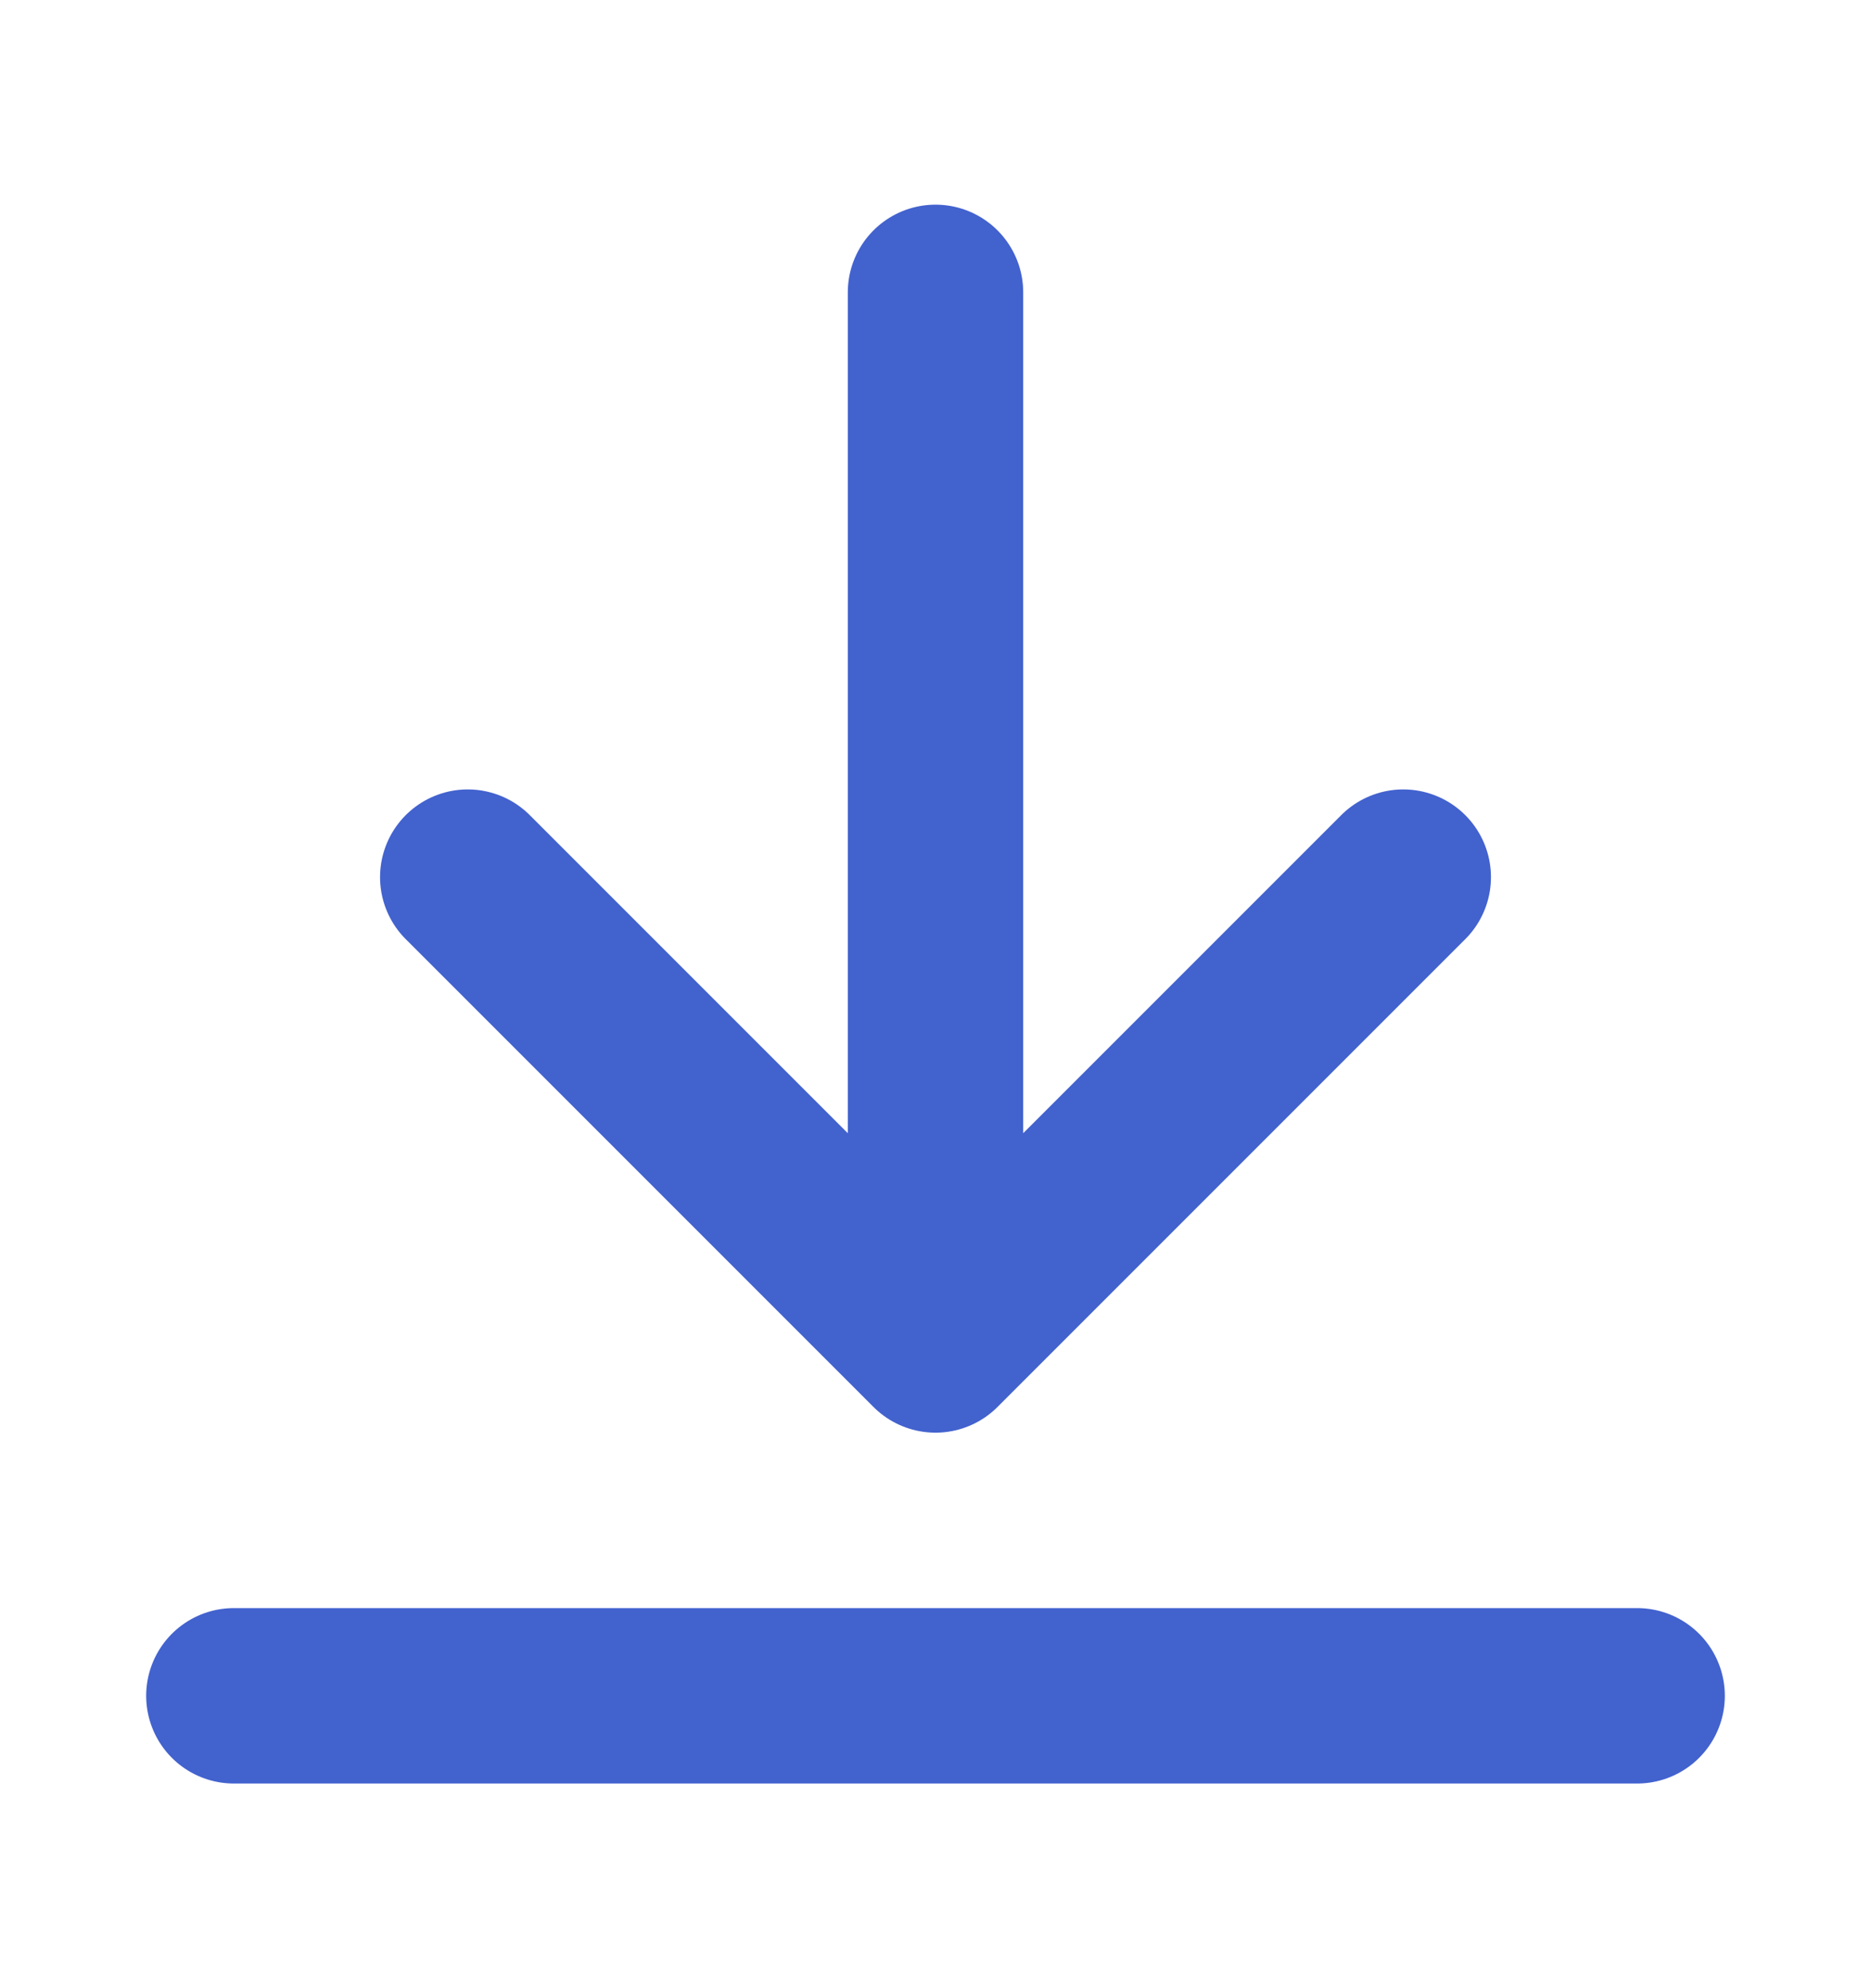 <svg width="16" height="17" viewBox="0 0 16 17" fill="none" xmlns="http://www.w3.org/2000/svg">
<path d="M8 11.5V2.5M8 11.5L4 7.5M8 11.5L12 7.5M2 14.5H14" stroke="#4262CE" stroke-width="1.5" stroke-linecap="round" stroke-linejoin="round"/>
</svg>
